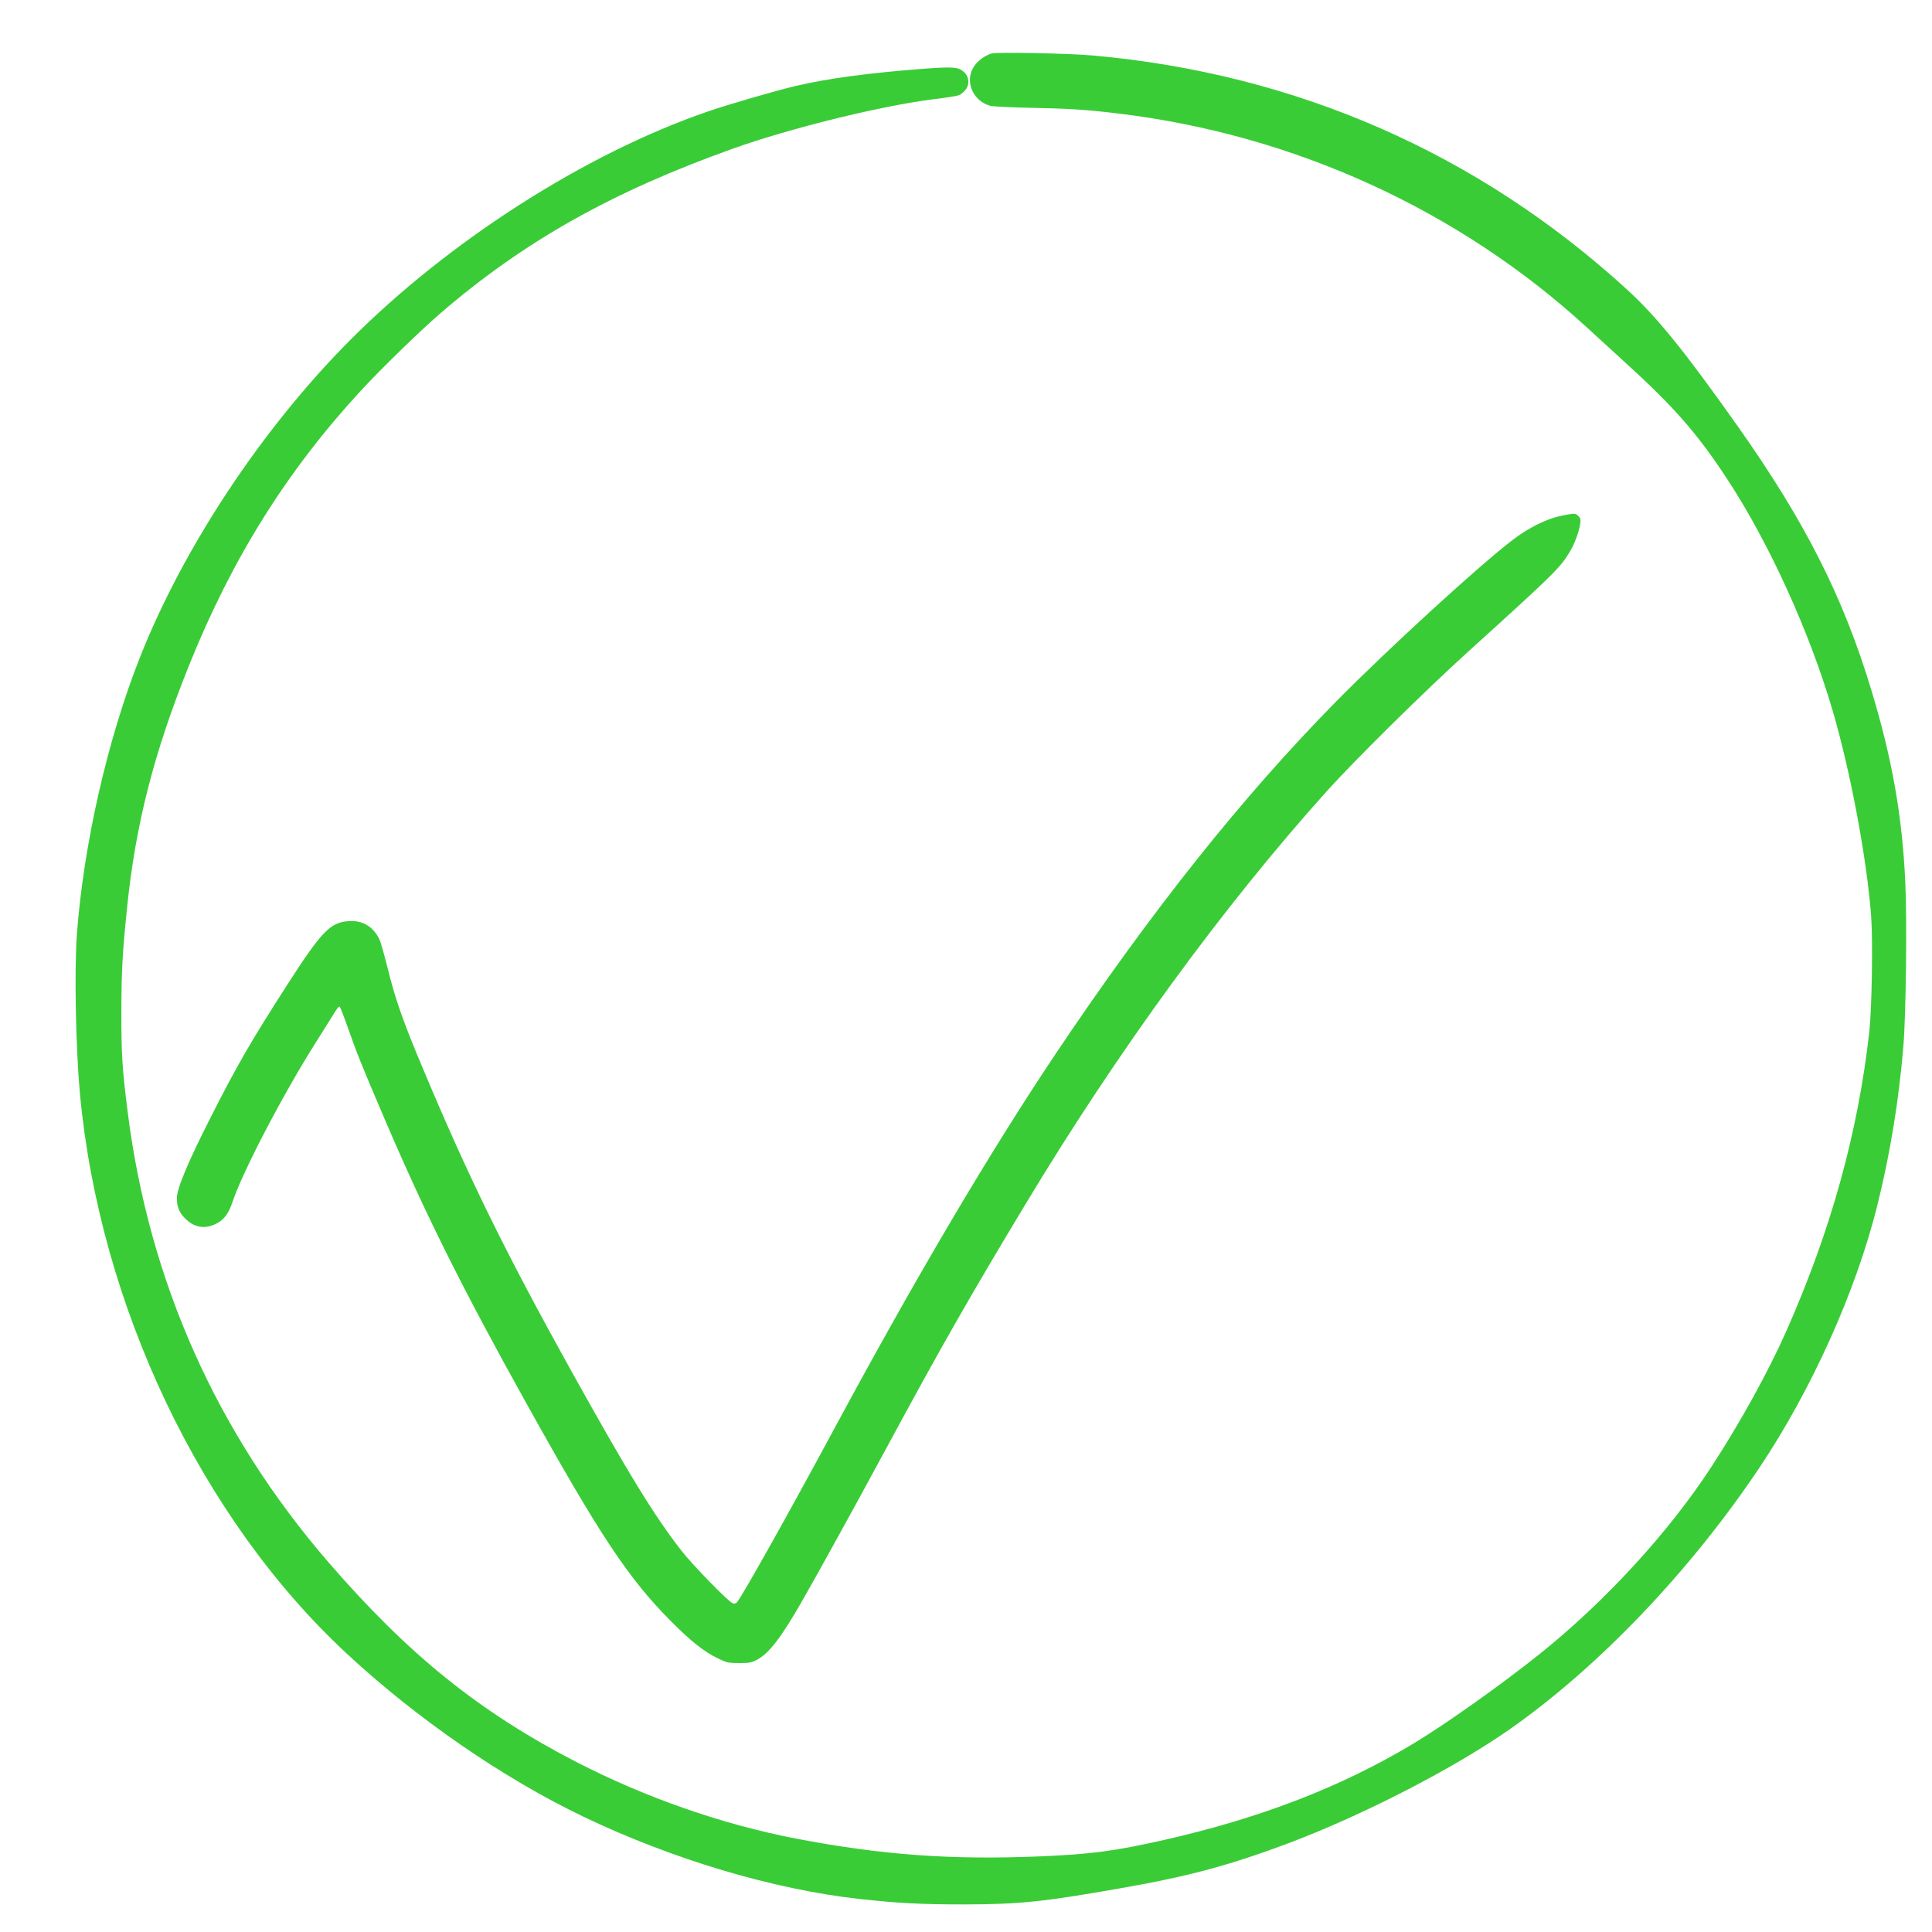 <?xml version="1.0" standalone="no"?>
<!DOCTYPE svg PUBLIC "-//W3C//DTD SVG 20010904//EN"
 "http://www.w3.org/TR/2001/REC-SVG-20010904/DTD/svg10.dtd">
<svg version="1.0" xmlns="http://www.w3.org/2000/svg"
 width="1584pt" height="1584pt" viewBox="0 0 1584 1584"
 preserveAspectRatio="xMidYMid meet">

<g transform="translate(0,1584) scale(0.1,-0.1)"
fill="#3acc37" stroke="none">
<path d="M8128 15401 c-90 -30 -160 -103 -173 -181 -19 -110 55 -220 167 -248
24 -6 174 -13 333 -16 310 -6 454 -15 715 -47 1439 -173 2790 -790 3842 -1755
53 -49 185 -170 294 -269 417 -378 608 -596 857 -976 342 -522 672 -1247 862
-1894 146 -498 280 -1210 316 -1685 15 -204 6 -756 -15 -950 -94 -831 -314
-1626 -681 -2455 -145 -327 -378 -750 -613 -1110 -351 -539 -870 -1104 -1409
-1536 -311 -249 -780 -582 -1038 -736 -590 -354 -1247 -608 -2039 -788 -409
-92 -598 -117 -1016 -135 -739 -30 -1299 11 -2005 146 -609 118 -1231 335
-1800 628 -797 412 -1374 877 -2031 1636 -918 1062 -1474 2309 -1648 3700 -44
348 -51 462 -51 810 1 333 8 479 46 850 69 685 220 1277 511 2000 351 871 800
1589 1405 2245 169 184 493 498 658 640 684 588 1403 992 2393 1346 464 166
1208 350 1637 404 105 13 202 28 216 34 14 5 38 24 53 42 38 45 33 110 -12
150 -44 40 -92 43 -334 25 -445 -34 -787 -80 -1045 -141 -168 -40 -545 -149
-722 -210 -1000 -344 -2119 -1059 -2931 -1874 -721 -724 -1368 -1701 -1724
-2604 -266 -673 -462 -1537 -516 -2272 -21 -297 -9 -922 25 -1298 161 -1737
991 -3482 2184 -4591 575 -535 1284 -1024 1945 -1341 726 -348 1556 -596 2261
-674 314 -35 511 -45 860 -45 454 1 650 21 1290 134 555 97 897 190 1380 372
612 232 1345 610 1803 930 729 511 1481 1298 2050 2149 426 638 786 1437 962
2139 106 424 179 868 216 1320 21 262 30 1033 15 1341 -26 546 -107 1003 -277
1567 -232 770 -547 1390 -1100 2172 -432 611 -660 892 -902 1114 -1222 1118
-2712 1772 -4382 1921 -199 18 -791 29 -832 16z"/>
<path d="M12795 11610 c-116 -25 -259 -95 -387 -192 -270 -204 -1025 -895
-1453 -1329 -769 -781 -1516 -1719 -2300 -2889 -539 -805 -1140 -1822 -1805
-3055 -371 -689 -749 -1364 -805 -1438 -10 -14 -20 -17 -37 -12 -35 11 -332
316 -424 435 -223 287 -437 638 -888 1448 -553 995 -857 1614 -1231 2507 -161
382 -225 566 -285 810 -28 114 -60 225 -70 246 -53 104 -138 154 -249 147
-153 -9 -224 -83 -508 -525 -295 -459 -410 -658 -628 -1088 -184 -363 -275
-580 -275 -658 0 -72 19 -119 69 -168 72 -72 156 -88 247 -45 68 31 108 84
140 181 82 246 408 872 681 1305 75 118 147 234 162 258 14 23 30 41 35 39 5
-2 34 -77 66 -167 71 -205 119 -324 308 -765 333 -778 636 -1384 1160 -2325
603 -1083 834 -1431 1182 -1781 160 -162 276 -254 390 -308 70 -33 82 -36 170
-36 83 0 101 3 145 26 100 53 200 183 372 484 144 252 436 782 676 1226 451
835 689 1254 1163 2040 753 1249 1611 2425 2459 3369 236 262 801 820 1165
1150 695 629 752 685 829 814 40 66 76 163 86 228 6 39 4 49 -14 67 -25 25
-30 25 -146 1z"/>
</g>
</svg>

